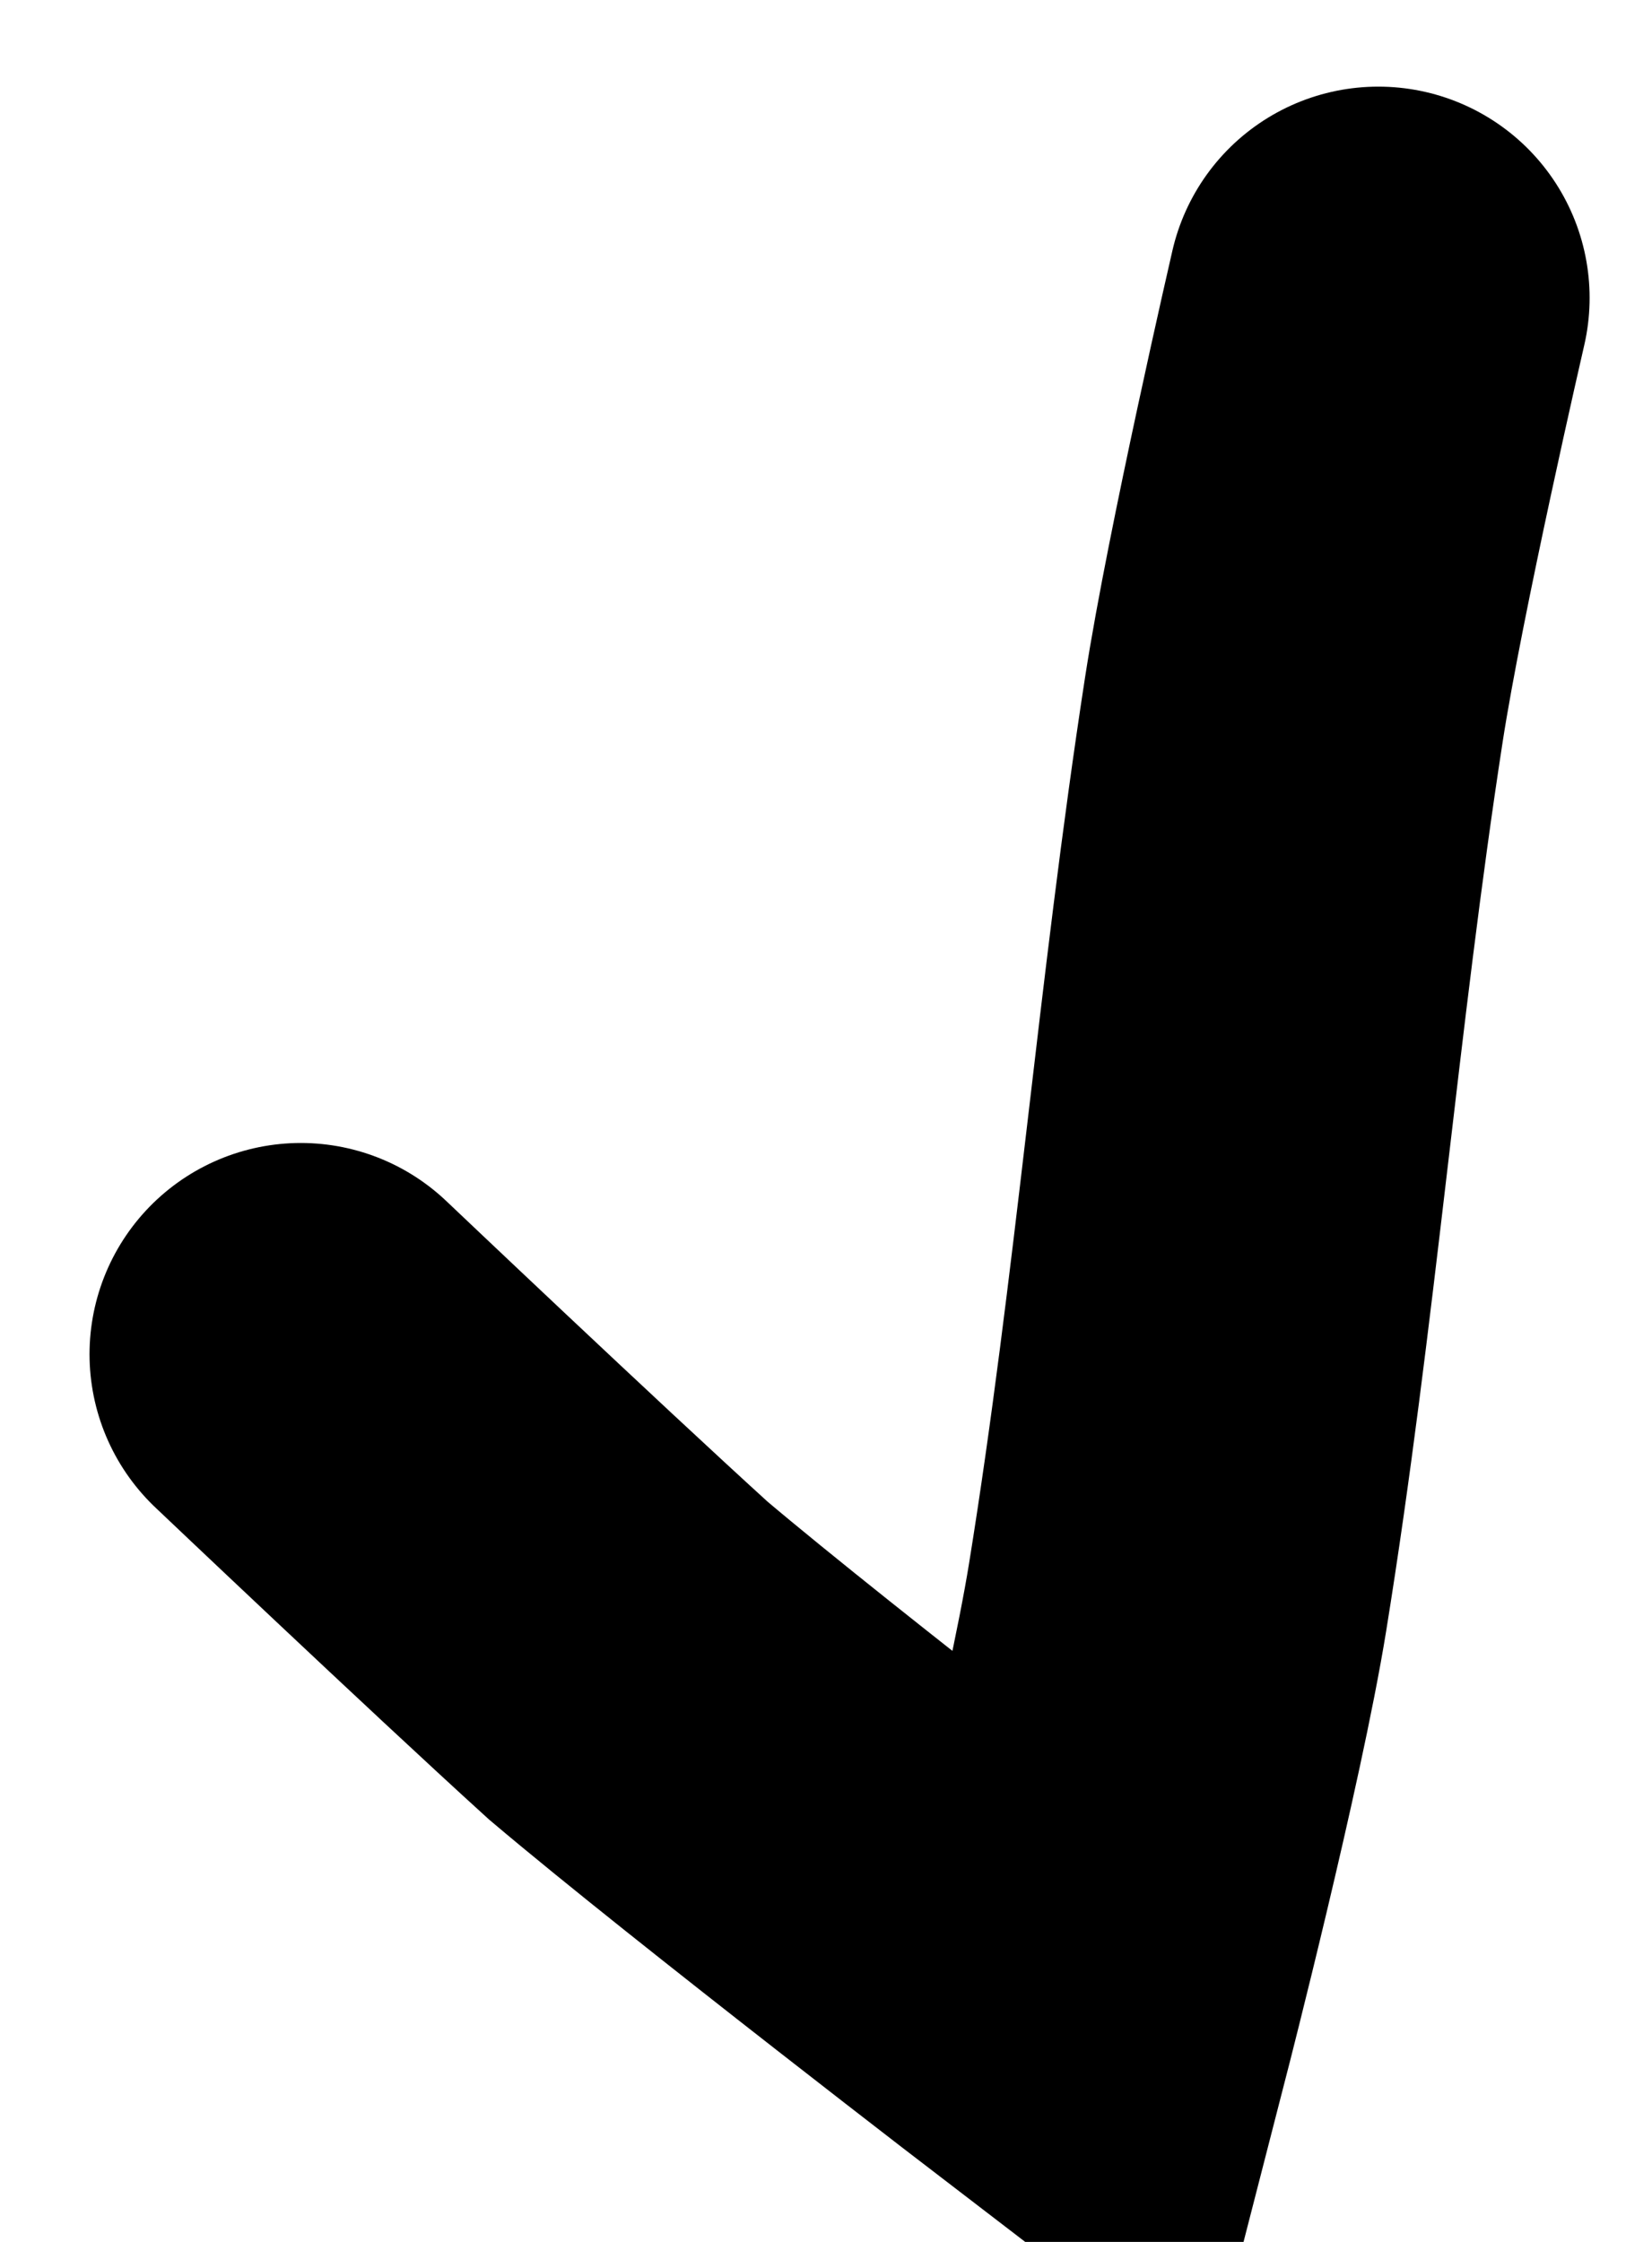 <svg version="1.1" width="28" height="38" class="wds-icon wds-icon-small" viewBox="-1 -1 28 38" xmlns="http://www.w3.org/2000/svg" xmlns:xlink="http://www.w3.org/1999/xlink">
  <path id="ID0.30106041533872485" fill="none" stroke="currentColor" stroke-width="2" stroke-linecap="round" d="M 236.400 180.300 C 236.400 180.300 237.400 181.250 237.950 181.750 C 238.600 182.300 240.100 183.450 240.100 183.450 C 240.100 183.450 240.441 182.124 240.550 181.450 C 240.775 180.057 240.885 178.644 241.100 177.250 C 241.201 176.595 241.500 175.300 241.500 175.300 " transform="matrix(3.581, 0, 0, 3.581, -842.45, -623.7)"/>
  <path id="ID0.44152843300253153" fill="none" stroke="currentColor" stroke-width="2" stroke-linecap="round" d="M 242.050 185.800 Z " transform="matrix(3.581, 0, 0, 3.581, -842.45, -623.7)"/>
  <path id="ID0.040299186017364264" fill="none" stroke="currentColor" stroke-width="2" stroke-linecap="round" d="M 240.250 183.250 Z " transform="matrix(3.581, 0, 0, 3.581, -842.45, -623.7)"/>
  <path id="ID0.9710109918378294" fill="none" stroke="currentColor" stroke-width="2" stroke-linecap="round" d="M 240.300 182.850 Z " transform="matrix(3.581, 0, 0, 3.581, -842.45, -623.7)"/>
</svg>